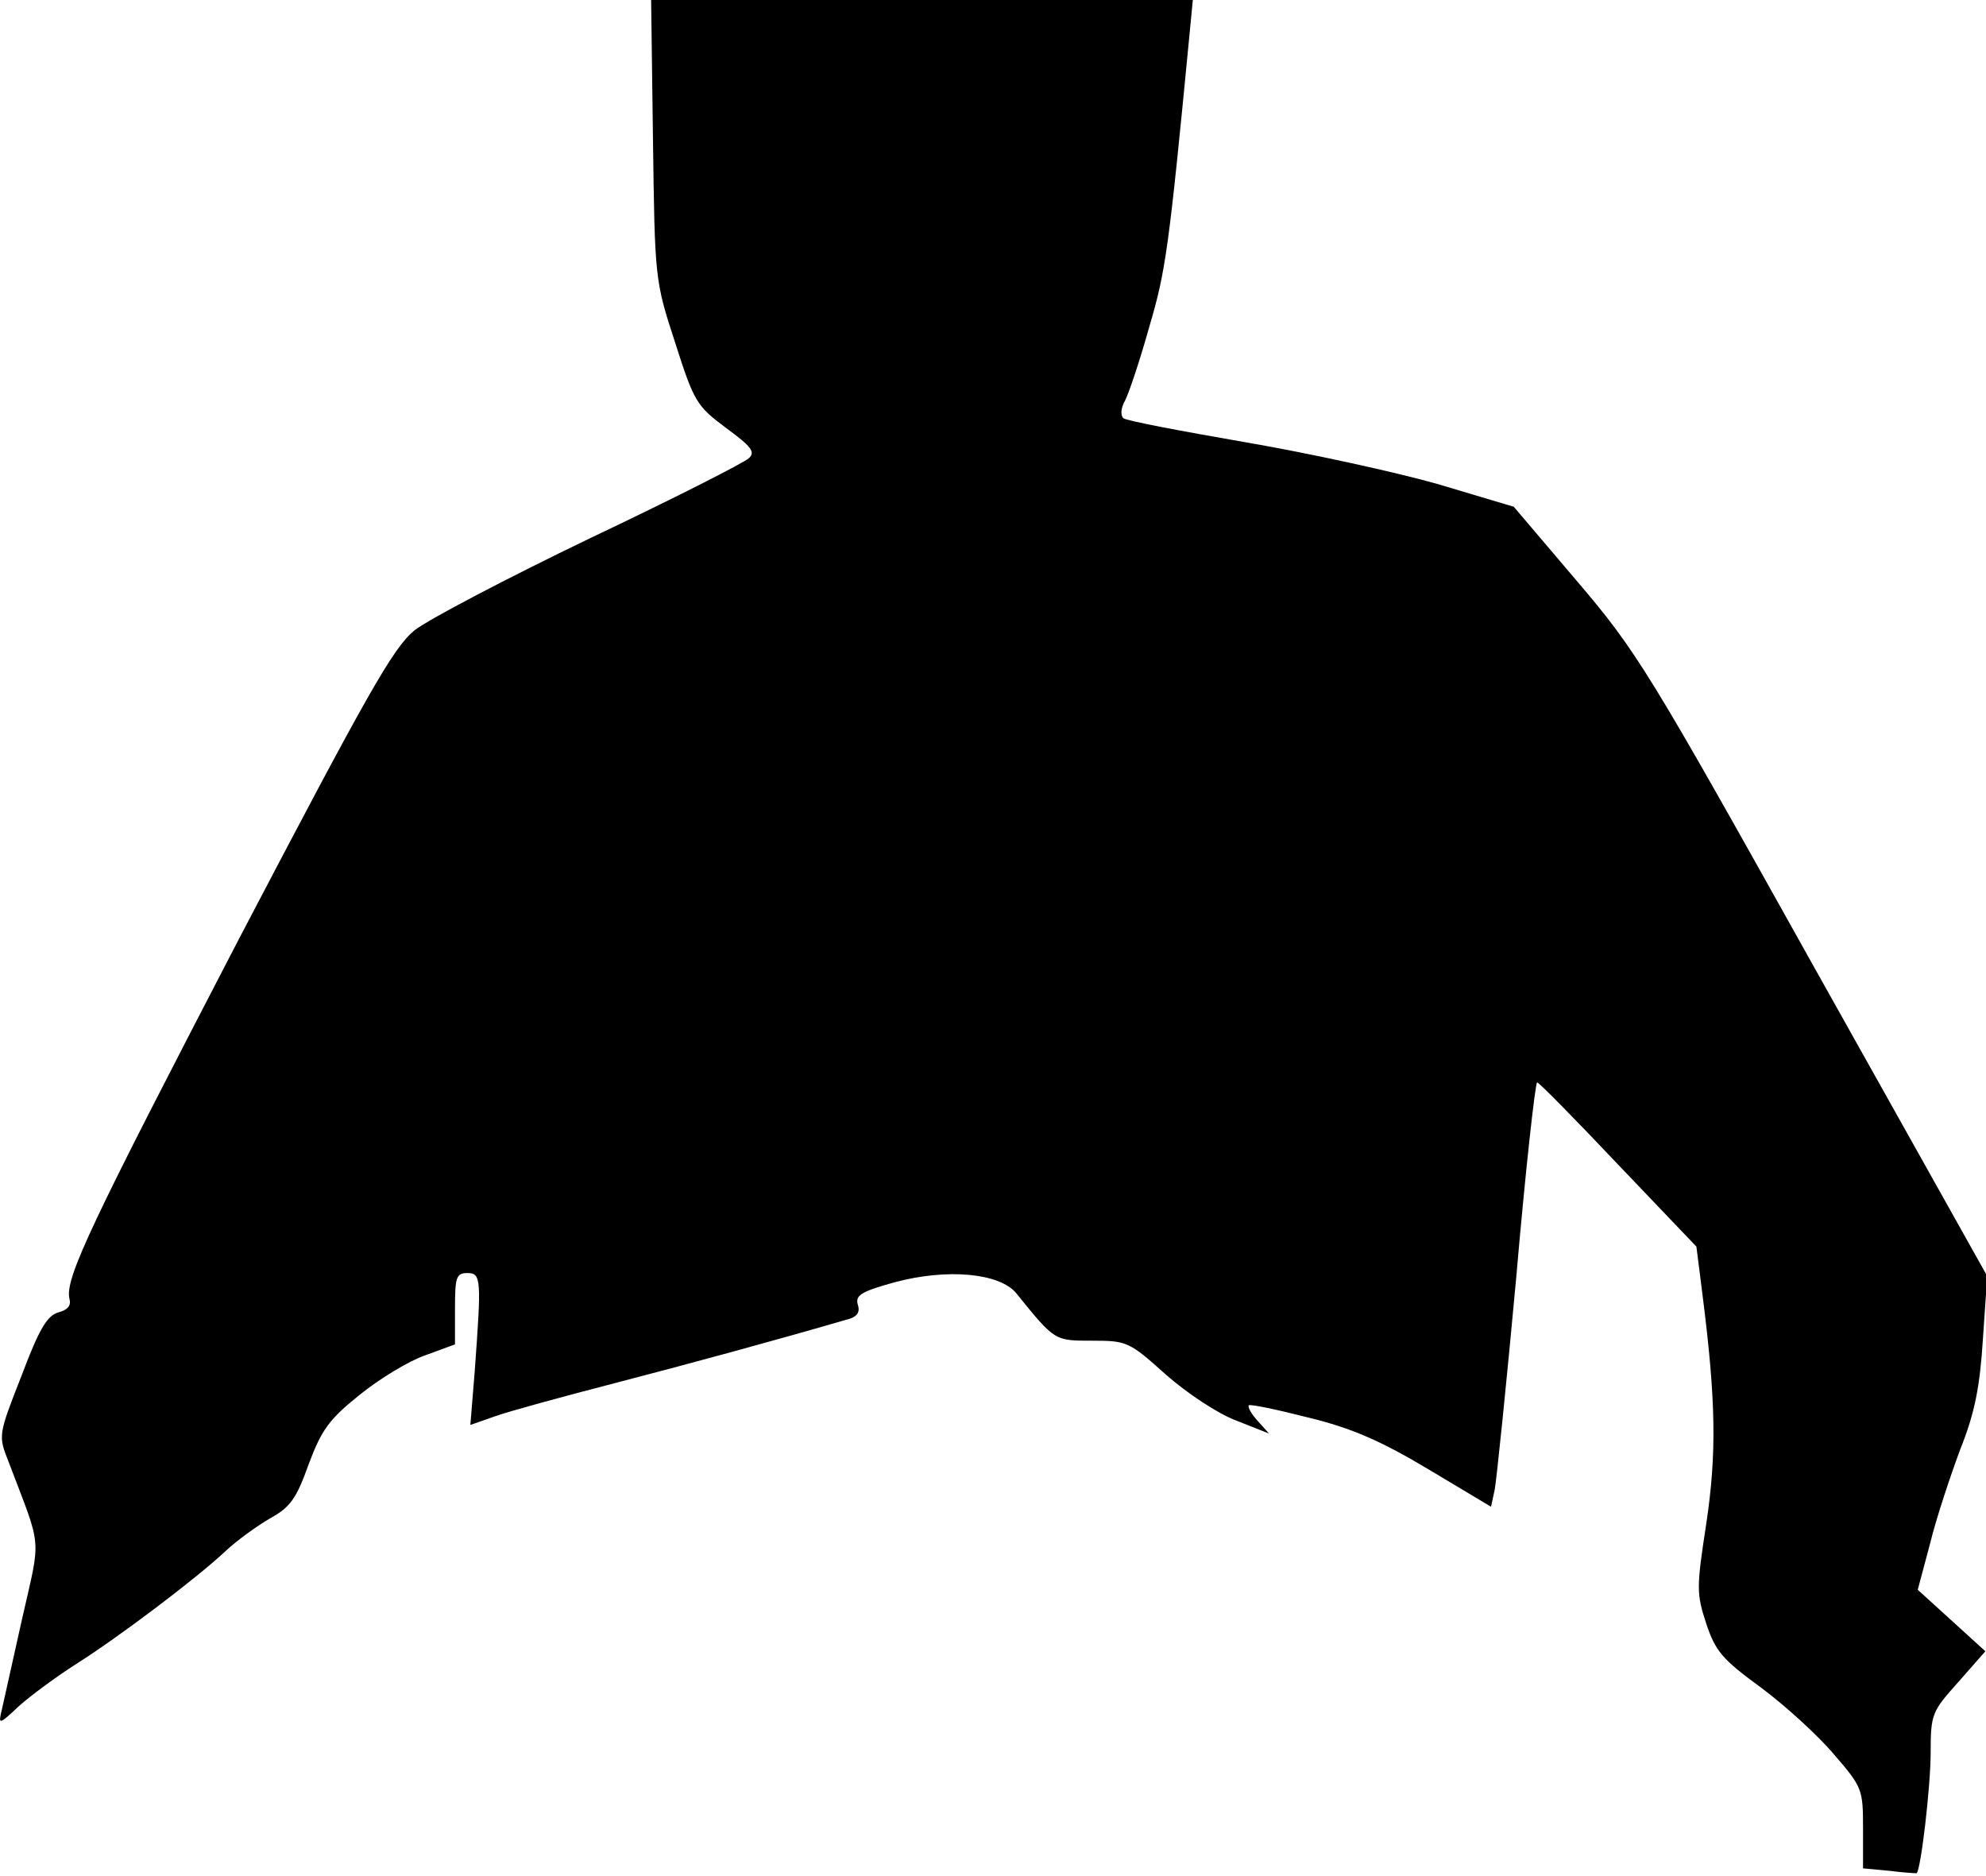 <?xml version="1.0" standalone="no"?>
<!DOCTYPE svg PUBLIC "-//W3C//DTD SVG 20010904//EN"
 "http://www.w3.org/TR/2001/REC-SVG-20010904/DTD/svg10.dtd">
<svg version="1.0" xmlns="http://www.w3.org/2000/svg"
 width="323pt" height="305pt" viewBox="0 0 323 305"
 preserveAspectRatio="xMidYMid meet">
<g transform="translate(0,305) scale(0.1,-0.1)"
fill="#000000" stroke="none">
<path fill="#000000" stroke="none" d="M1062 2823 c3 -226 3 -229 36 -330 31
-97 35 -103 83 -139 41 -30 48 -39 37 -49 -7 -7 -123 -66 -258 -130 -135 -65
-263 -132 -286 -150 -35 -29 -75 -100 -285 -501 -241 -464 -284 -553 -276
-586 3 -11 -3 -18 -18 -22 -18 -5 -31 -26 -60 -103 -38 -97 -38 -97 -21 -140
55 -145 53 -118 22 -255 -15 -68 -30 -134 -33 -148 -6 -25 -5 -25 28 6 19 17
61 48 94 69 68 43 194 138 242 183 18 17 50 40 72 53 33 18 43 32 63 88 21 56
33 73 83 113 32 26 80 55 106 64 l49 18 0 58 c0 51 2 58 20 58 23 0 23 -10 12
-161 l-7 -86 40 14 c22 8 110 32 195 54 127 33 263 70 383 105 12 4 16 12 12
23 -4 15 6 21 60 36 86 23 171 15 198 -18 63 -78 62 -77 124 -77 56 0 60 -2
119 -55 34 -30 85 -64 115 -75 l53 -21 -18 20 c-11 12 -17 23 -15 26 3 2 46
-7 97 -20 70 -17 118 -38 195 -84 l102 -61 6 28 c3 16 19 171 35 345 15 174
31 317 34 317 3 0 62 -60 132 -134 l127 -133 10 -79 c22 -173 23 -258 6 -372
-16 -104 -16 -113 0 -162 15 -45 26 -58 89 -104 39 -29 93 -78 119 -109 46
-53 47 -57 47 -120 l0 -65 43 -4 c23 -3 43 -4 44 -4 7 4 23 142 23 196 0 63 2
67 45 115 l44 50 -55 50 -55 50 20 75 c10 41 33 110 49 153 24 60 32 102 37
180 l7 102 -283 505 c-268 480 -287 511 -385 626 l-102 120 -124 37 c-67 19
-208 50 -313 68 -104 18 -194 35 -198 39 -5 5 -4 17 3 29 6 12 24 65 39 119
27 91 32 127 66 480 l5 52 -440 0 -441 0 3 -227z"/>
</g>
</svg>
